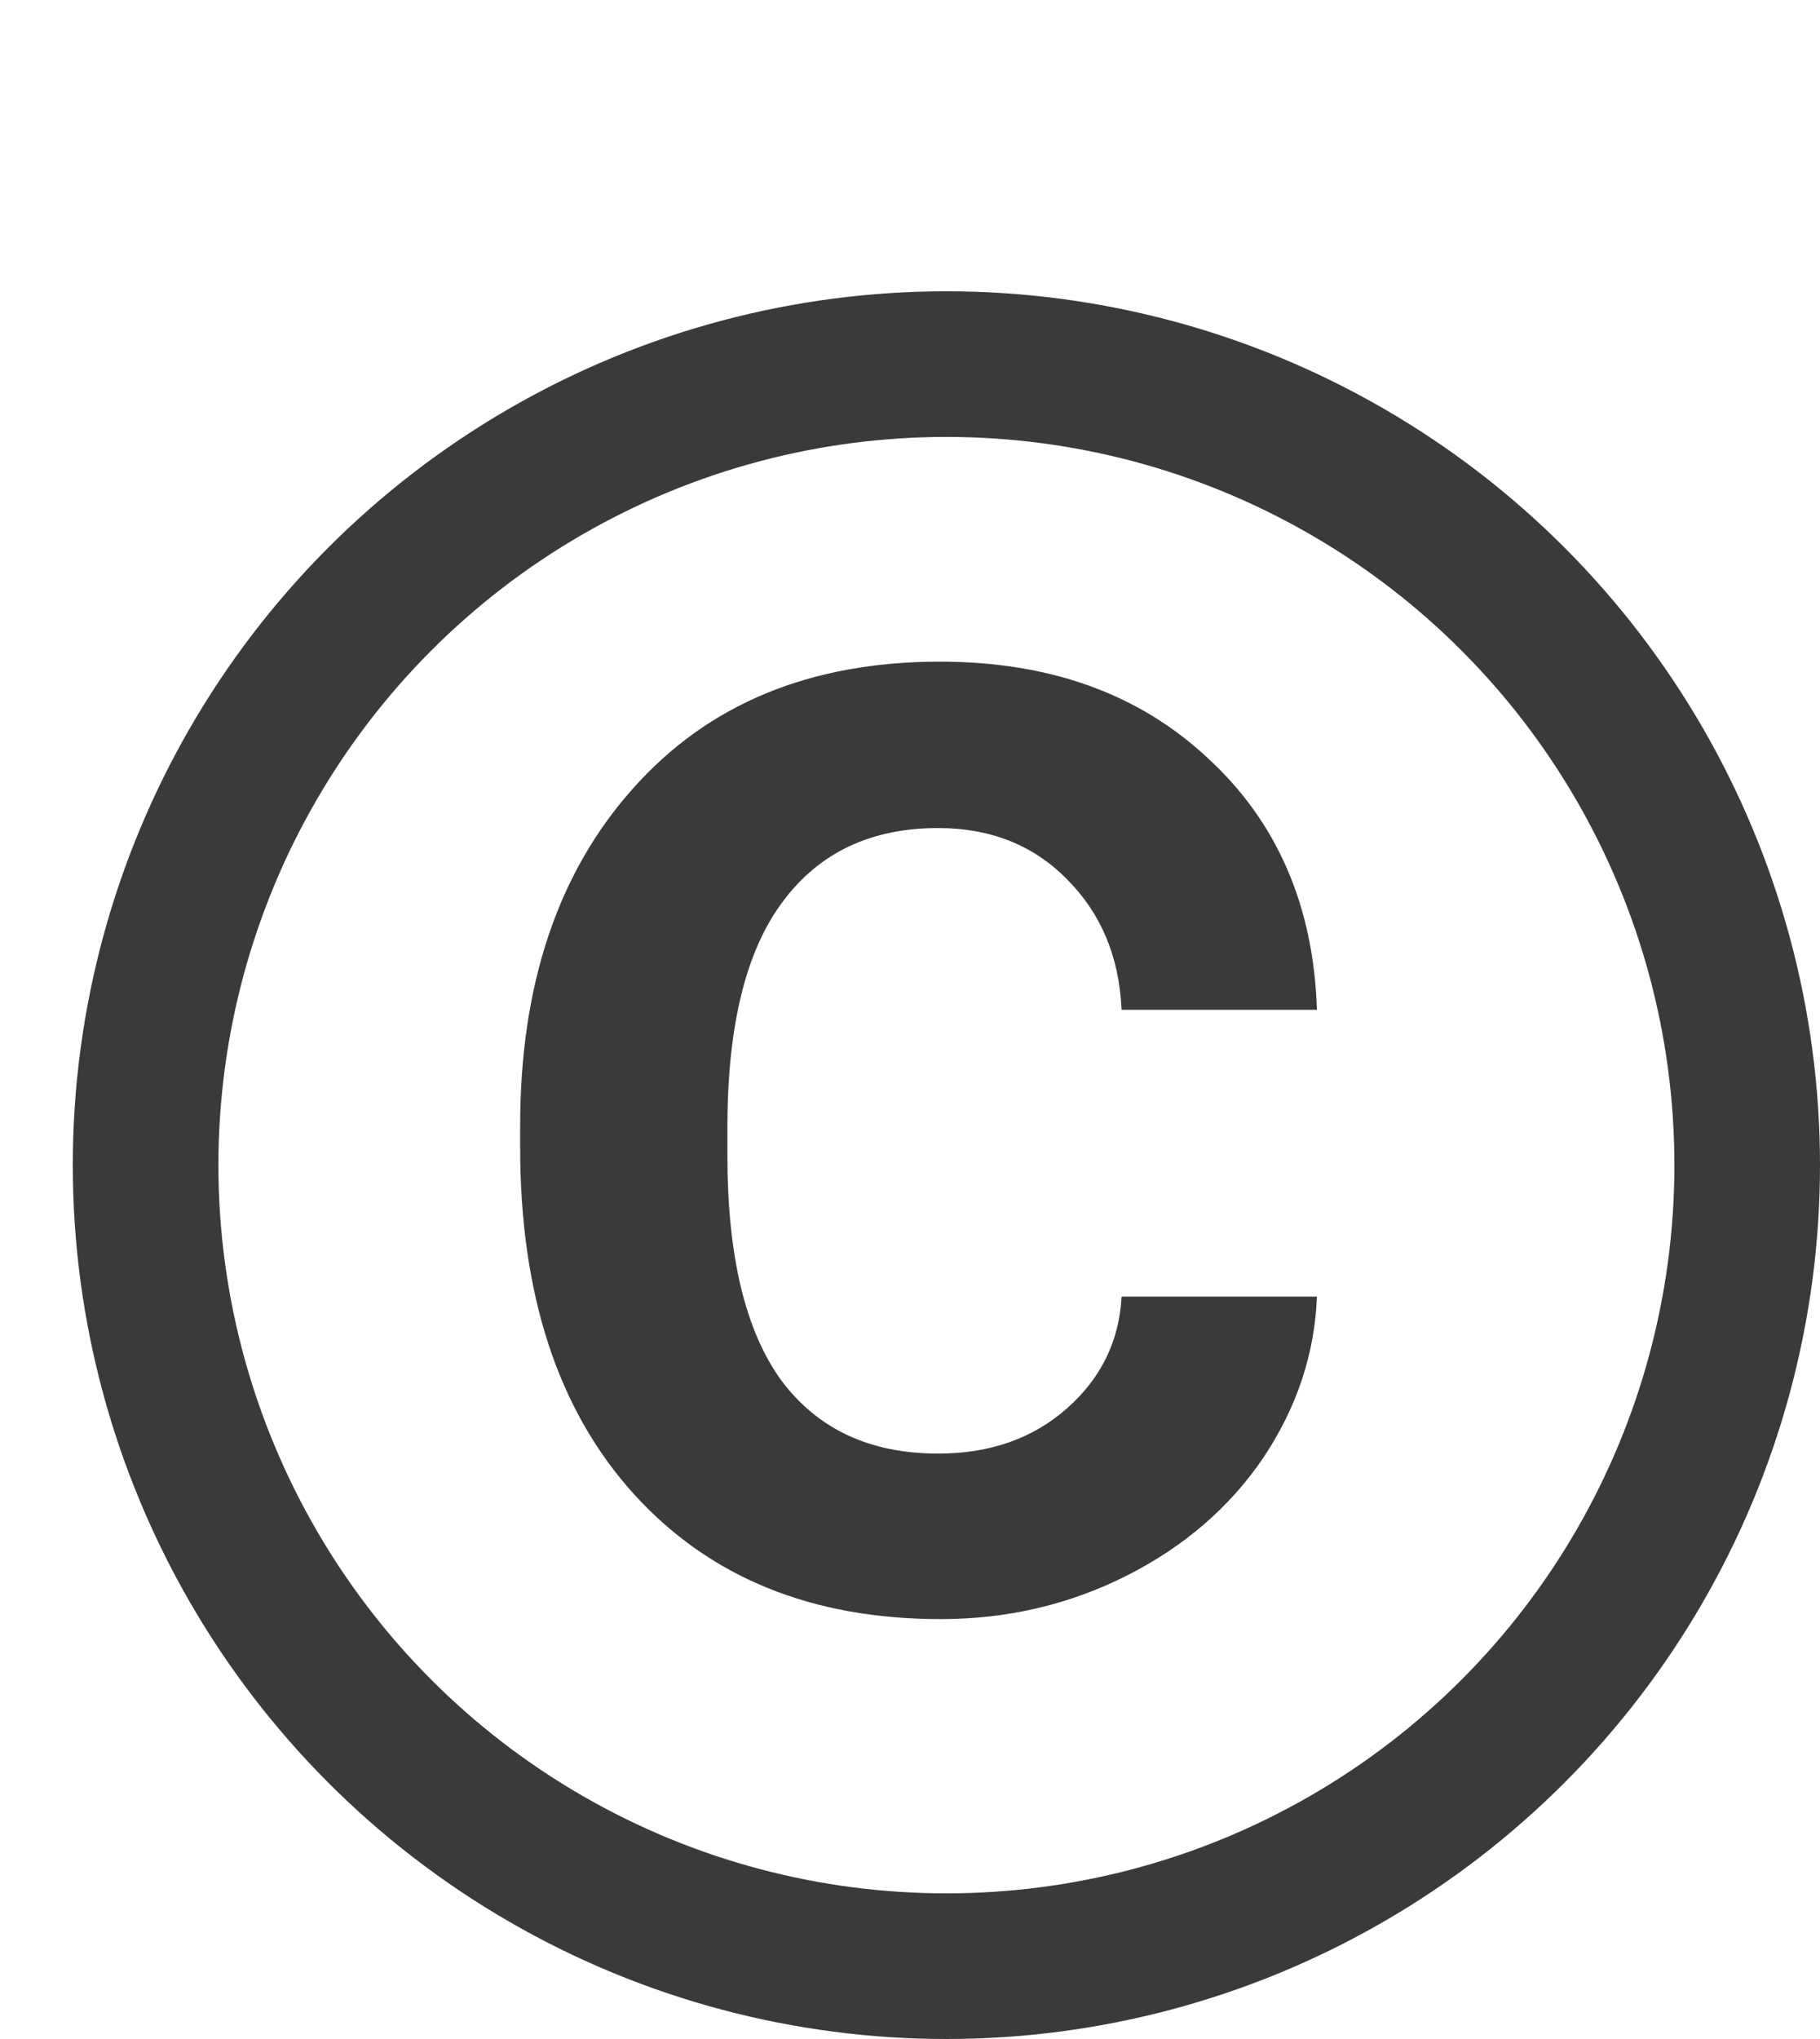 <svg width="25" height="28" viewBox="0 0 25 28" fill="none" xmlns="http://www.w3.org/2000/svg">
<path d="M12.887 19.961C13.598 19.961 14.188 19.754 14.656 19.34C15.125 18.926 15.375 18.414 15.406 17.805H18.09C18.059 18.594 17.812 19.332 17.352 20.02C16.891 20.699 16.266 21.238 15.477 21.637C14.688 22.035 13.836 22.234 12.922 22.234C11.148 22.234 9.742 21.66 8.703 20.512C7.664 19.363 7.145 17.777 7.145 15.754V15.461C7.145 13.531 7.66 11.988 8.691 10.832C9.723 9.668 11.129 9.086 12.91 9.086C14.418 9.086 15.645 9.527 16.59 10.41C17.543 11.285 18.043 12.438 18.09 13.867H15.406C15.375 13.141 15.125 12.543 14.656 12.074C14.195 11.605 13.605 11.371 12.887 11.371C11.965 11.371 11.254 11.707 10.754 12.379C10.254 13.043 10 14.055 9.992 15.414V15.871C9.992 17.246 10.238 18.273 10.73 18.953C11.23 19.625 11.949 19.961 12.887 19.961Z" fill="#3A3A3A"/>
<circle cx="13" cy="16" r="11" stroke="#3A3A3A" stroke-width="2"/>
</svg>
